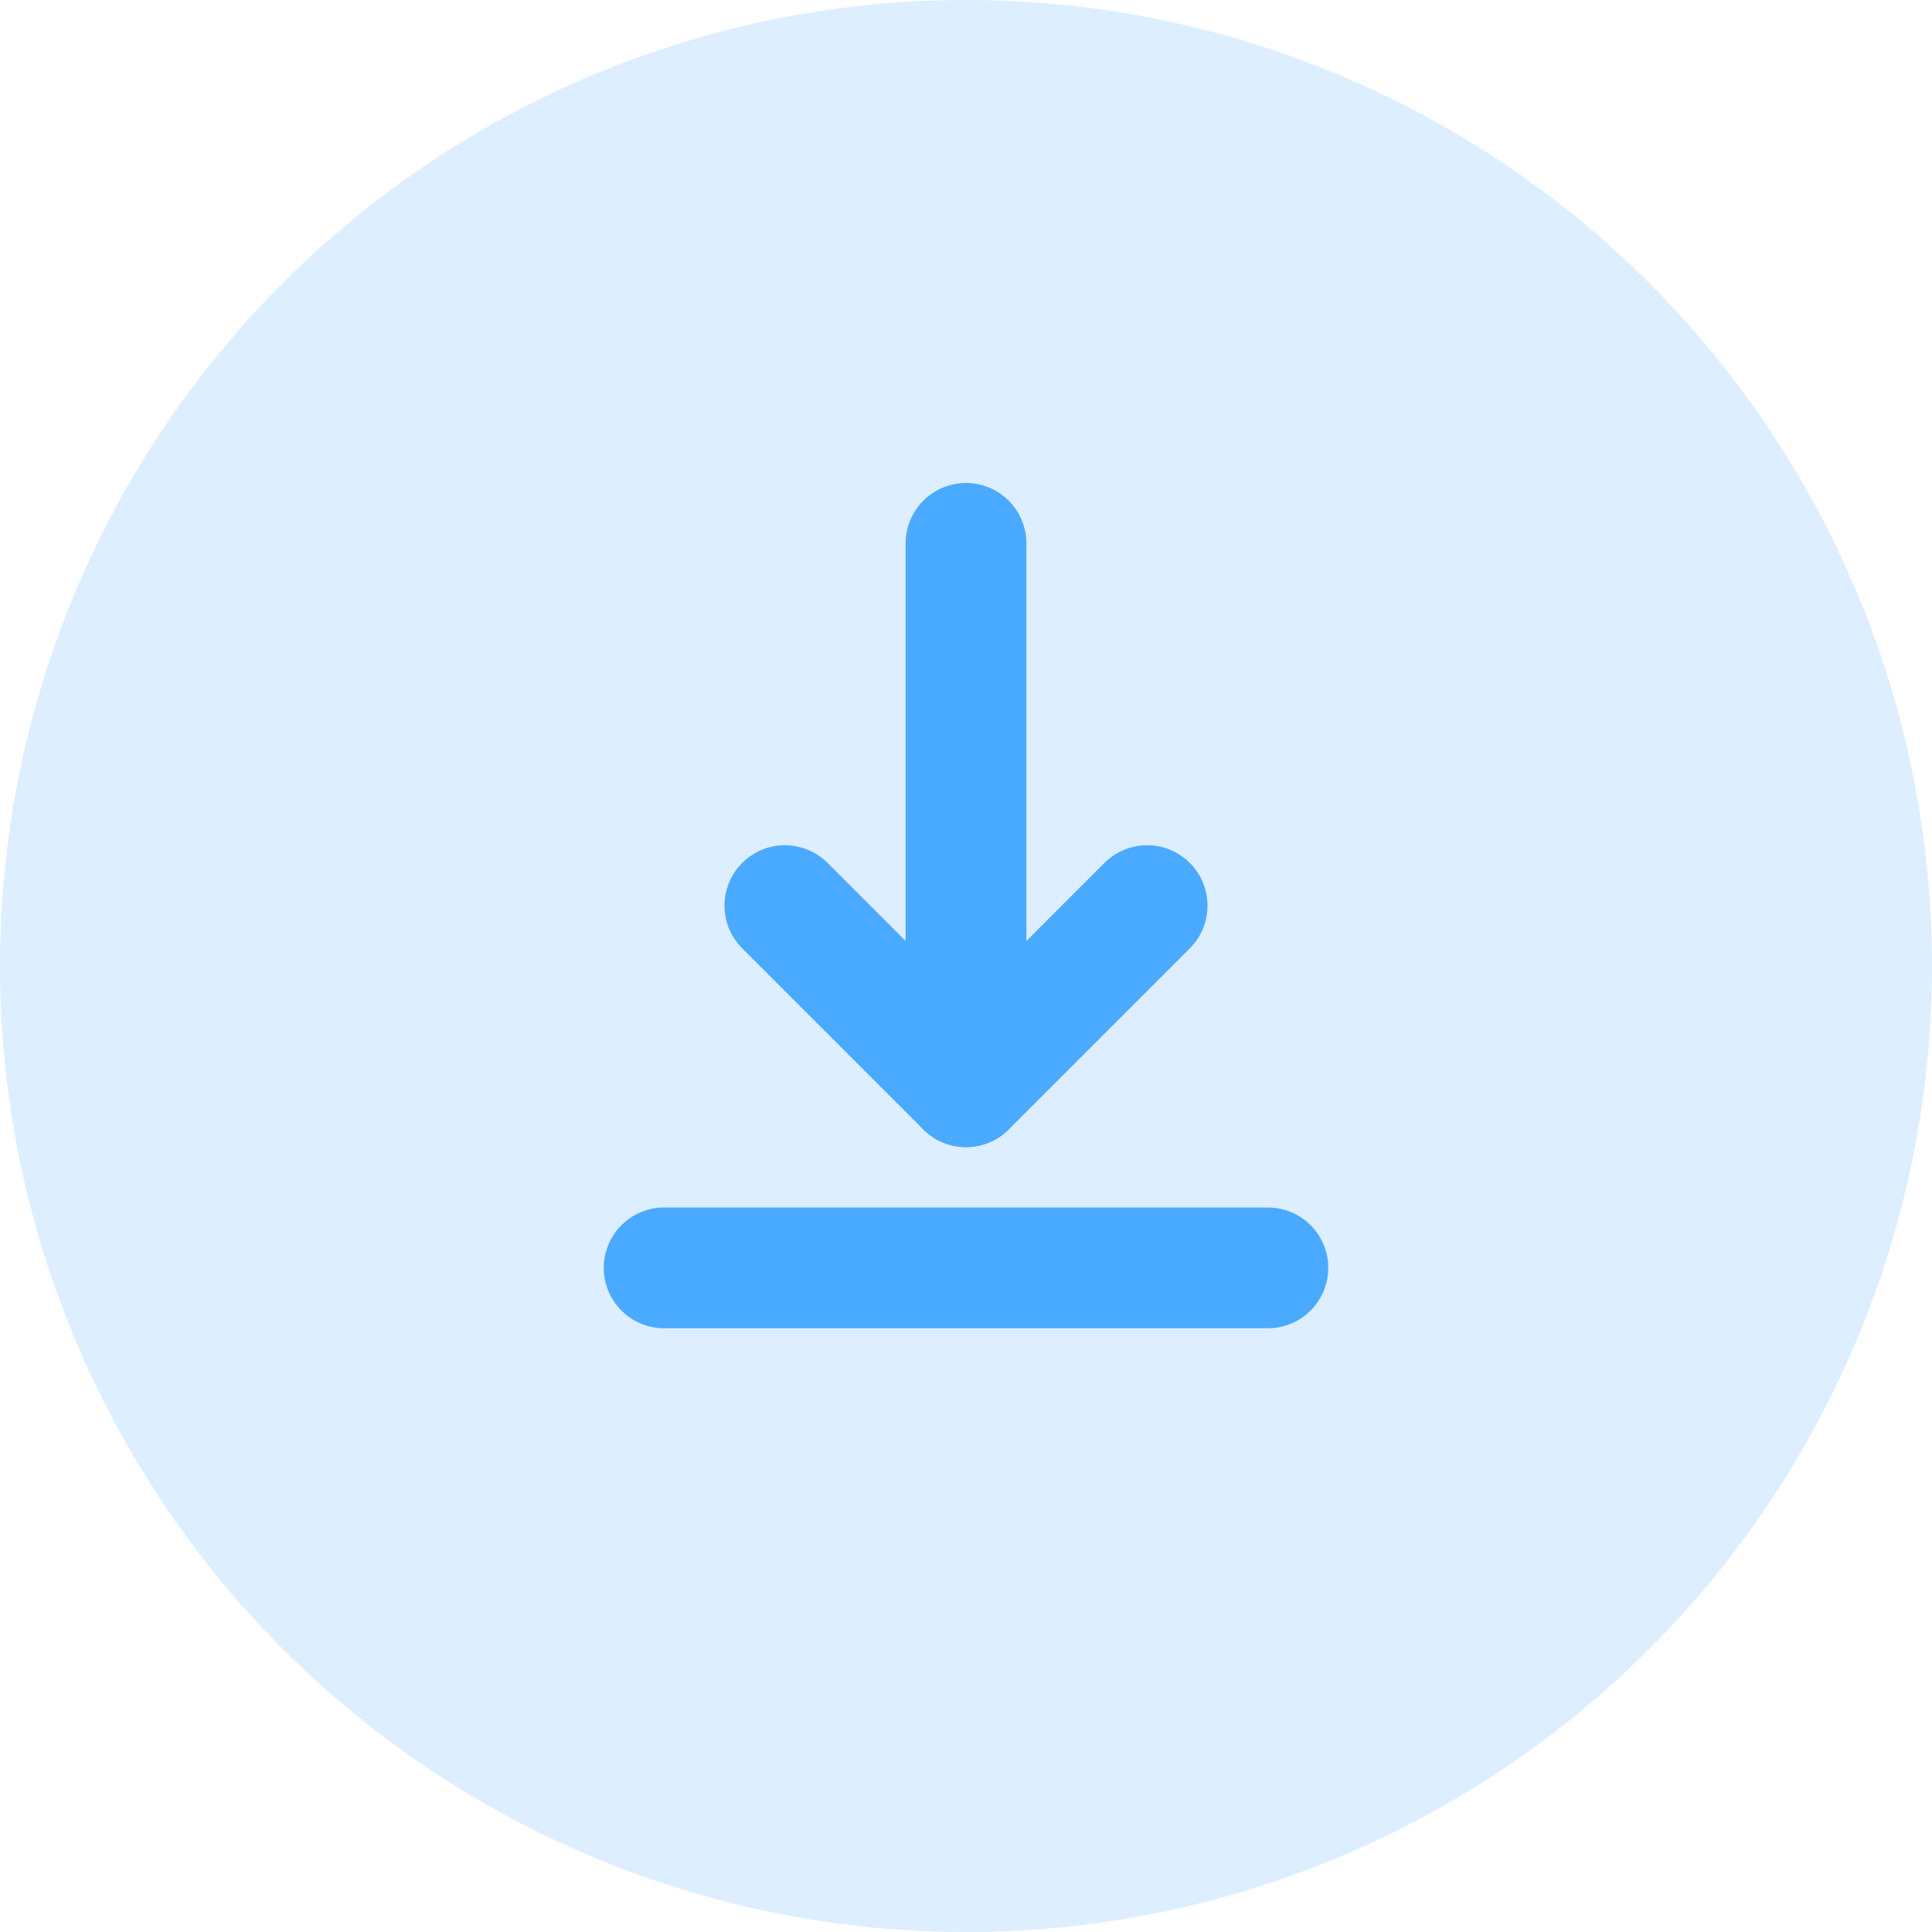 <svg width="32" height="32" viewBox="0 0 32 32" fill="none" xmlns="http://www.w3.org/2000/svg">
<circle opacity="0.5" cx="16" cy="16" r="16" fill="#BBDFFF"/>
<path d="M16 18L16 9" stroke="#49AAFF" stroke-width="2" stroke-linecap="round" stroke-linejoin="round"/>
<path d="M21 21L11 21" stroke="#49AAFF" stroke-width="2" stroke-linecap="round" stroke-linejoin="round"/>
<path d="M19 15L16 18L13 15" stroke="#49AAFF" stroke-width="2" stroke-linecap="round" stroke-linejoin="round"/>
</svg>
